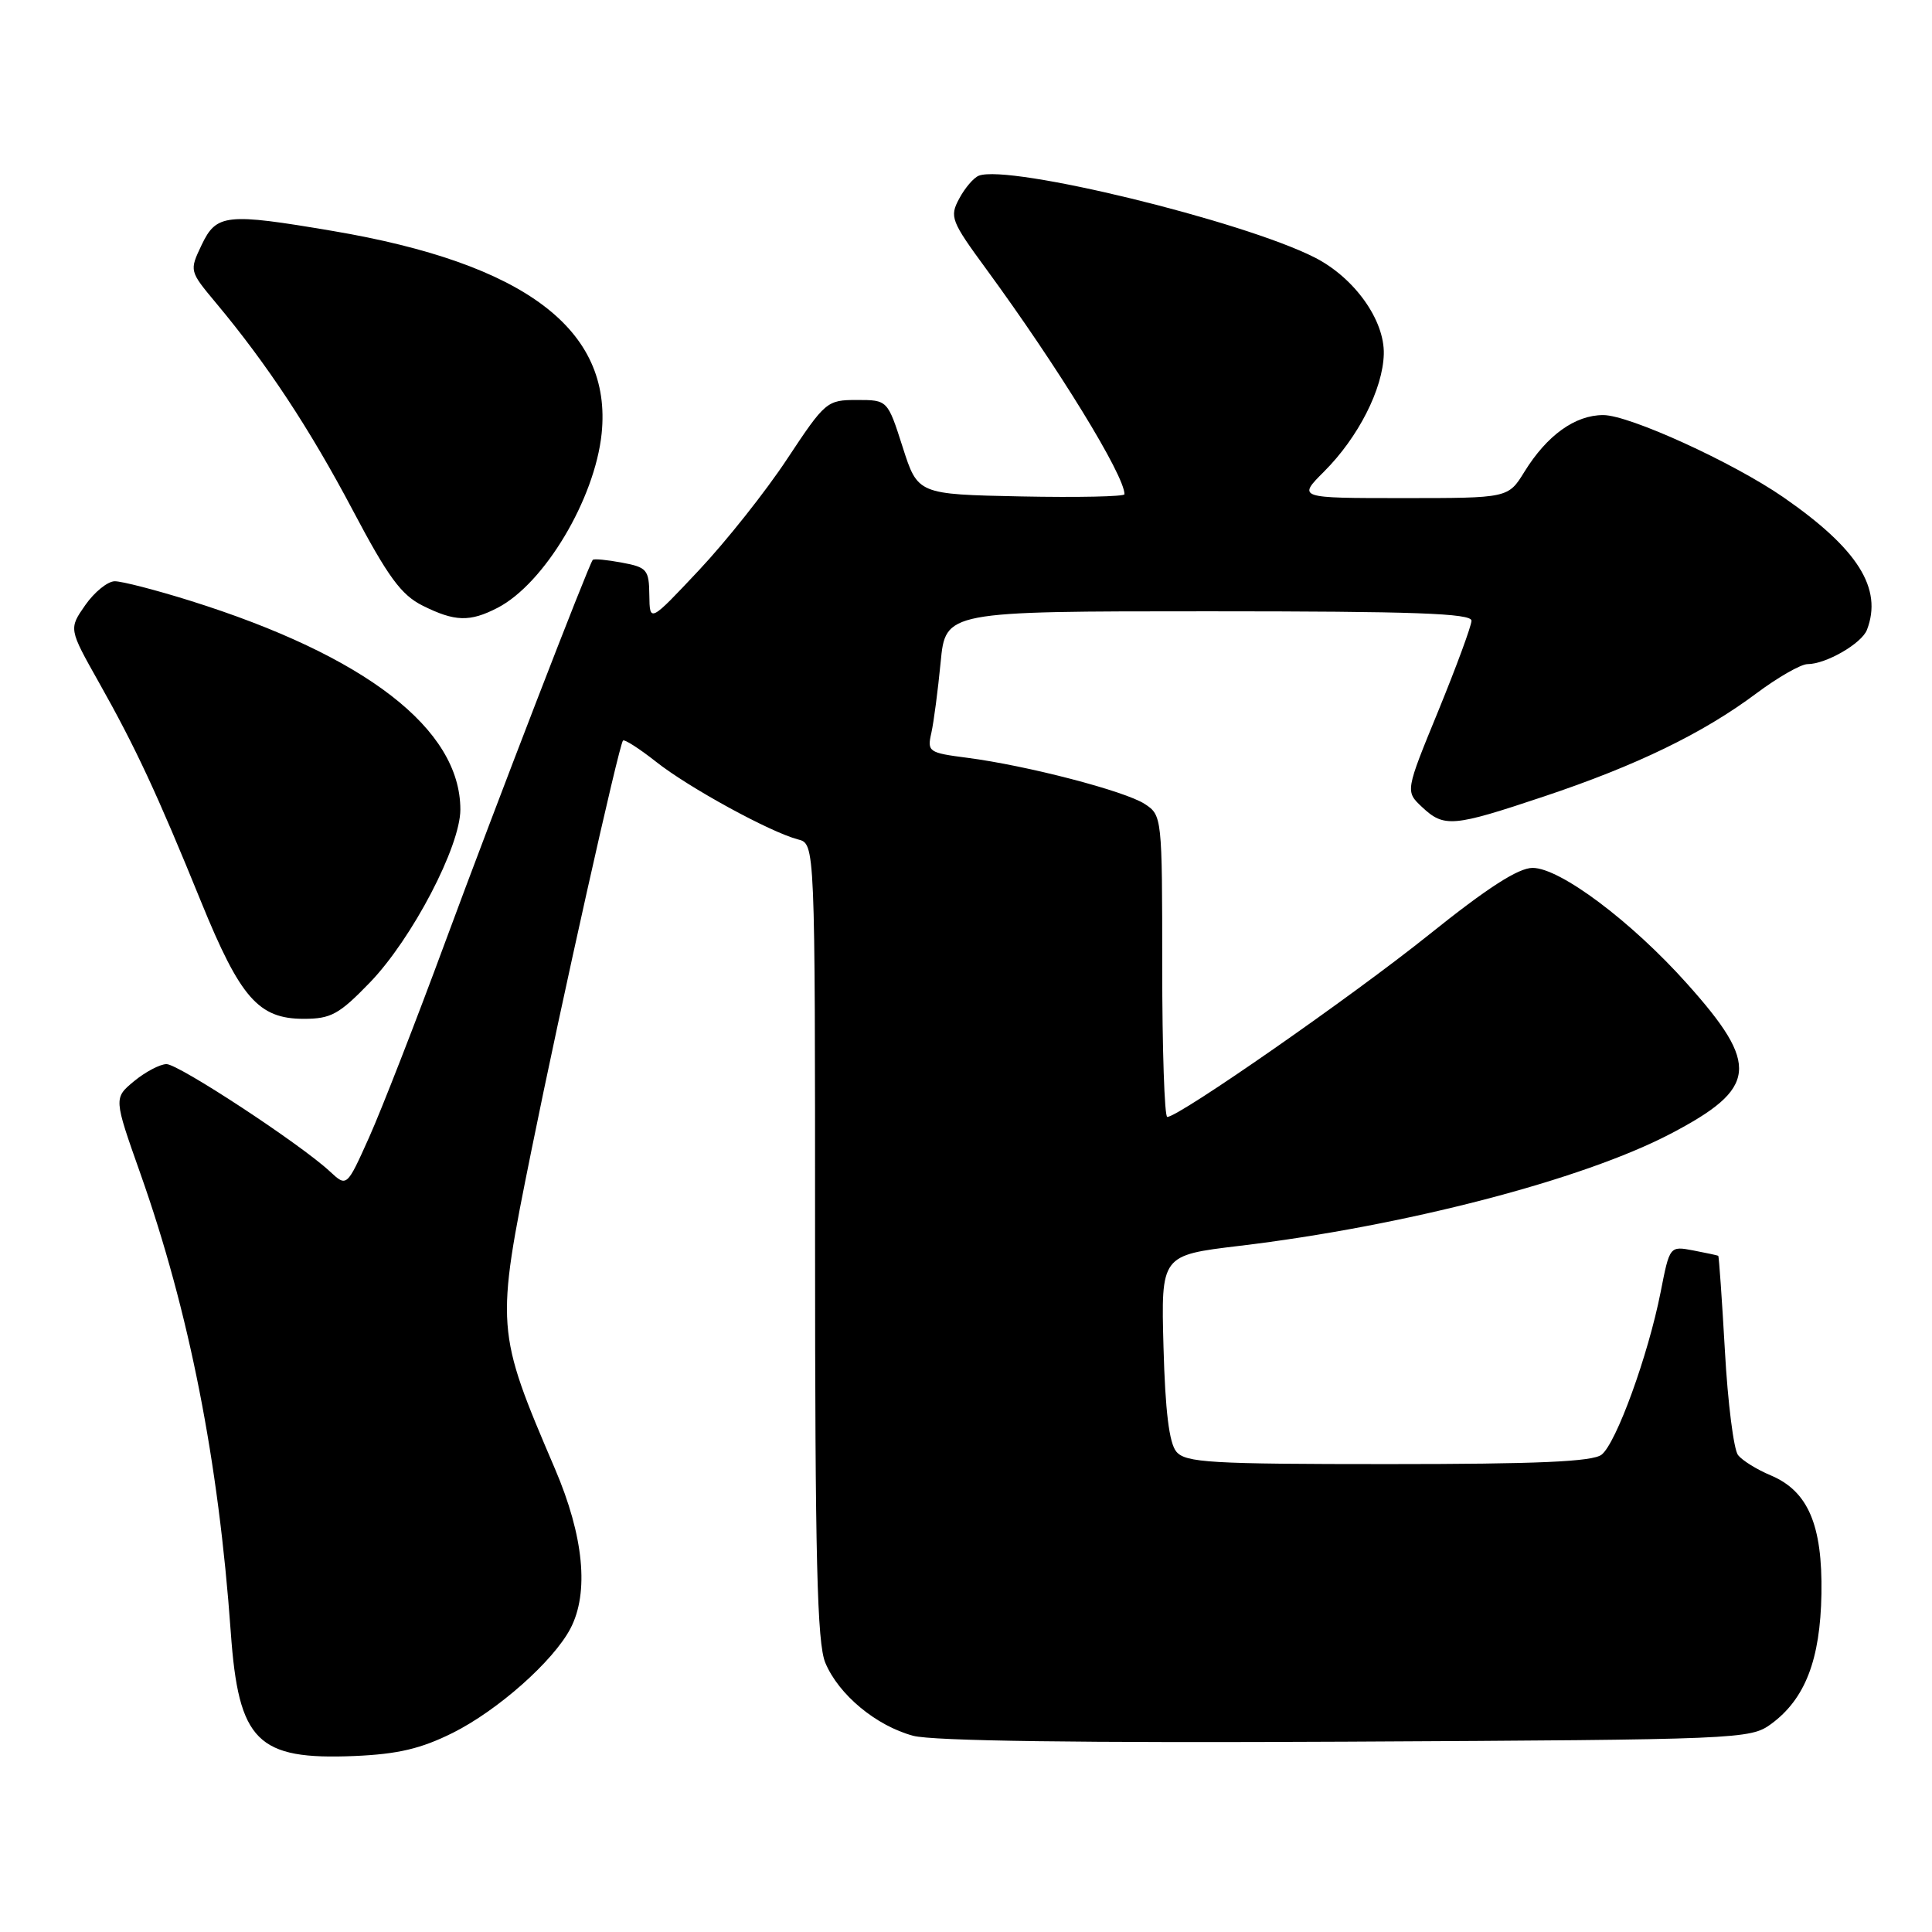 <?xml version="1.0" encoding="UTF-8" standalone="no"?>
<!DOCTYPE svg PUBLIC "-//W3C//DTD SVG 1.1//EN" "http://www.w3.org/Graphics/SVG/1.1/DTD/svg11.dtd" >
<svg xmlns="http://www.w3.org/2000/svg" xmlns:xlink="http://www.w3.org/1999/xlink" version="1.1" viewBox="0 0 256 256">
 <g >
 <path fill="currentColor"
d=" M 60.00 229.61 C 65.95 226.64 73.31 220.12 75.58 215.80 C 78.08 211.04 77.36 203.55 73.53 194.61 C 65.68 176.26 65.66 175.97 70.42 152.42 C 74.30 133.20 82.02 98.69 82.55 98.13 C 82.75 97.93 84.71 99.19 86.92 100.93 C 91.23 104.35 102.08 110.28 105.75 111.23 C 108.00 111.81 108.00 111.81 108.00 164.44 C 108.00 206.62 108.27 217.71 109.36 220.33 C 111.13 224.56 116.08 228.67 121.00 230.00 C 123.56 230.69 143.25 230.96 178.38 230.78 C 230.61 230.51 231.92 230.45 234.68 228.44 C 239.19 225.13 241.20 219.93 241.35 211.19 C 241.50 202.04 239.57 197.56 234.60 195.48 C 232.81 194.73 230.87 193.53 230.30 192.81 C 229.73 192.09 228.94 185.88 228.56 179.01 C 228.17 172.14 227.77 166.47 227.68 166.40 C 227.58 166.34 226.09 166.02 224.37 165.69 C 221.24 165.10 221.24 165.10 220.04 171.22 C 218.39 179.59 214.16 191.23 212.22 192.75 C 211.03 193.68 203.76 194.00 183.93 194.00 C 160.35 194.00 157.09 193.81 155.87 192.35 C 154.92 191.21 154.40 186.96 154.17 178.51 C 153.84 166.33 153.84 166.33 164.17 165.09 C 186.06 162.48 209.67 156.34 221.34 150.24 C 232.89 144.20 233.23 141.16 223.55 130.35 C 216.17 122.09 206.71 115.00 203.08 115.00 C 201.19 115.00 197.10 117.63 189.36 123.84 C 179.18 132.01 156.21 148.00 154.67 148.00 C 154.30 148.00 154.00 139.01 154.00 128.02 C 154.00 108.28 153.97 108.03 151.70 106.54 C 149.08 104.82 136.10 101.44 128.16 100.41 C 123.04 99.75 122.84 99.61 123.41 97.11 C 123.73 95.67 124.28 91.46 124.64 87.75 C 125.29 81.00 125.29 81.00 160.15 81.00 C 187.37 81.00 195.00 81.27 194.98 82.25 C 194.97 82.94 192.99 88.30 190.59 94.18 C 186.21 104.85 186.21 104.85 188.42 106.93 C 191.35 109.68 192.50 109.58 204.54 105.55 C 216.85 101.44 225.64 97.17 232.71 91.89 C 235.57 89.75 238.63 88.00 239.51 88.00 C 241.95 88.00 246.68 85.27 247.38 83.46 C 249.49 77.97 246.18 72.72 236.31 65.89 C 229.63 61.27 215.89 55.00 212.44 55.00 C 208.70 55.00 204.98 57.68 201.99 62.52 C 199.84 66.00 199.84 66.00 185.89 66.00 C 171.93 66.00 171.93 66.00 175.46 62.47 C 179.98 57.95 183.24 51.54 183.36 46.92 C 183.48 42.41 179.45 36.78 174.19 34.11 C 164.66 29.27 133.72 21.74 129.70 23.28 C 129.02 23.54 127.85 24.91 127.10 26.32 C 125.80 28.73 126.01 29.28 130.71 35.69 C 140.22 48.68 149.00 62.98 149.00 65.49 C 149.00 65.80 142.84 65.93 135.31 65.78 C 121.61 65.50 121.61 65.50 119.61 59.25 C 117.61 53.00 117.61 53.00 113.55 53.00 C 109.57 53.00 109.35 53.19 104.31 60.80 C 101.48 65.10 96.21 71.73 92.62 75.55 C 86.09 82.50 86.09 82.50 86.04 78.86 C 86.00 75.49 85.74 75.17 82.40 74.55 C 80.42 74.18 78.68 74.01 78.54 74.19 C 77.97 74.90 65.65 106.81 59.01 124.78 C 55.10 135.38 50.55 147.04 48.92 150.68 C 45.95 157.30 45.95 157.30 43.72 155.23 C 39.81 151.59 23.68 141.00 22.06 141.00 C 21.20 141.01 19.28 142.02 17.78 143.25 C 15.06 145.50 15.06 145.50 18.60 155.50 C 25.07 173.79 28.96 193.55 30.58 216.29 C 31.61 230.77 34.07 233.22 47.00 232.68 C 52.74 232.43 55.79 231.71 60.00 229.61 Z  M 49.04 130.16 C 54.61 124.37 61.00 112.15 61.00 107.27 C 61.00 96.59 48.46 86.90 25.20 79.60 C 20.63 78.17 16.13 77.01 15.20 77.02 C 14.26 77.03 12.51 78.45 11.30 80.18 C 9.11 83.32 9.11 83.32 13.10 90.41 C 17.97 99.05 20.82 105.17 26.65 119.50 C 31.84 132.24 34.26 135.00 40.24 135.00 C 43.87 135.00 44.93 134.41 49.04 130.16 Z  M 65.93 80.54 C 72.13 77.33 78.82 66.12 79.72 57.45 C 81.14 43.65 69.55 34.91 44.07 30.60 C 29.96 28.21 28.68 28.34 26.72 32.45 C 25.08 35.90 25.08 35.90 28.66 40.19 C 35.39 48.25 41.02 56.78 46.76 67.64 C 51.42 76.46 53.16 78.83 56.00 80.25 C 60.27 82.38 62.25 82.44 65.93 80.54 Z "/>
</g>
</svg>